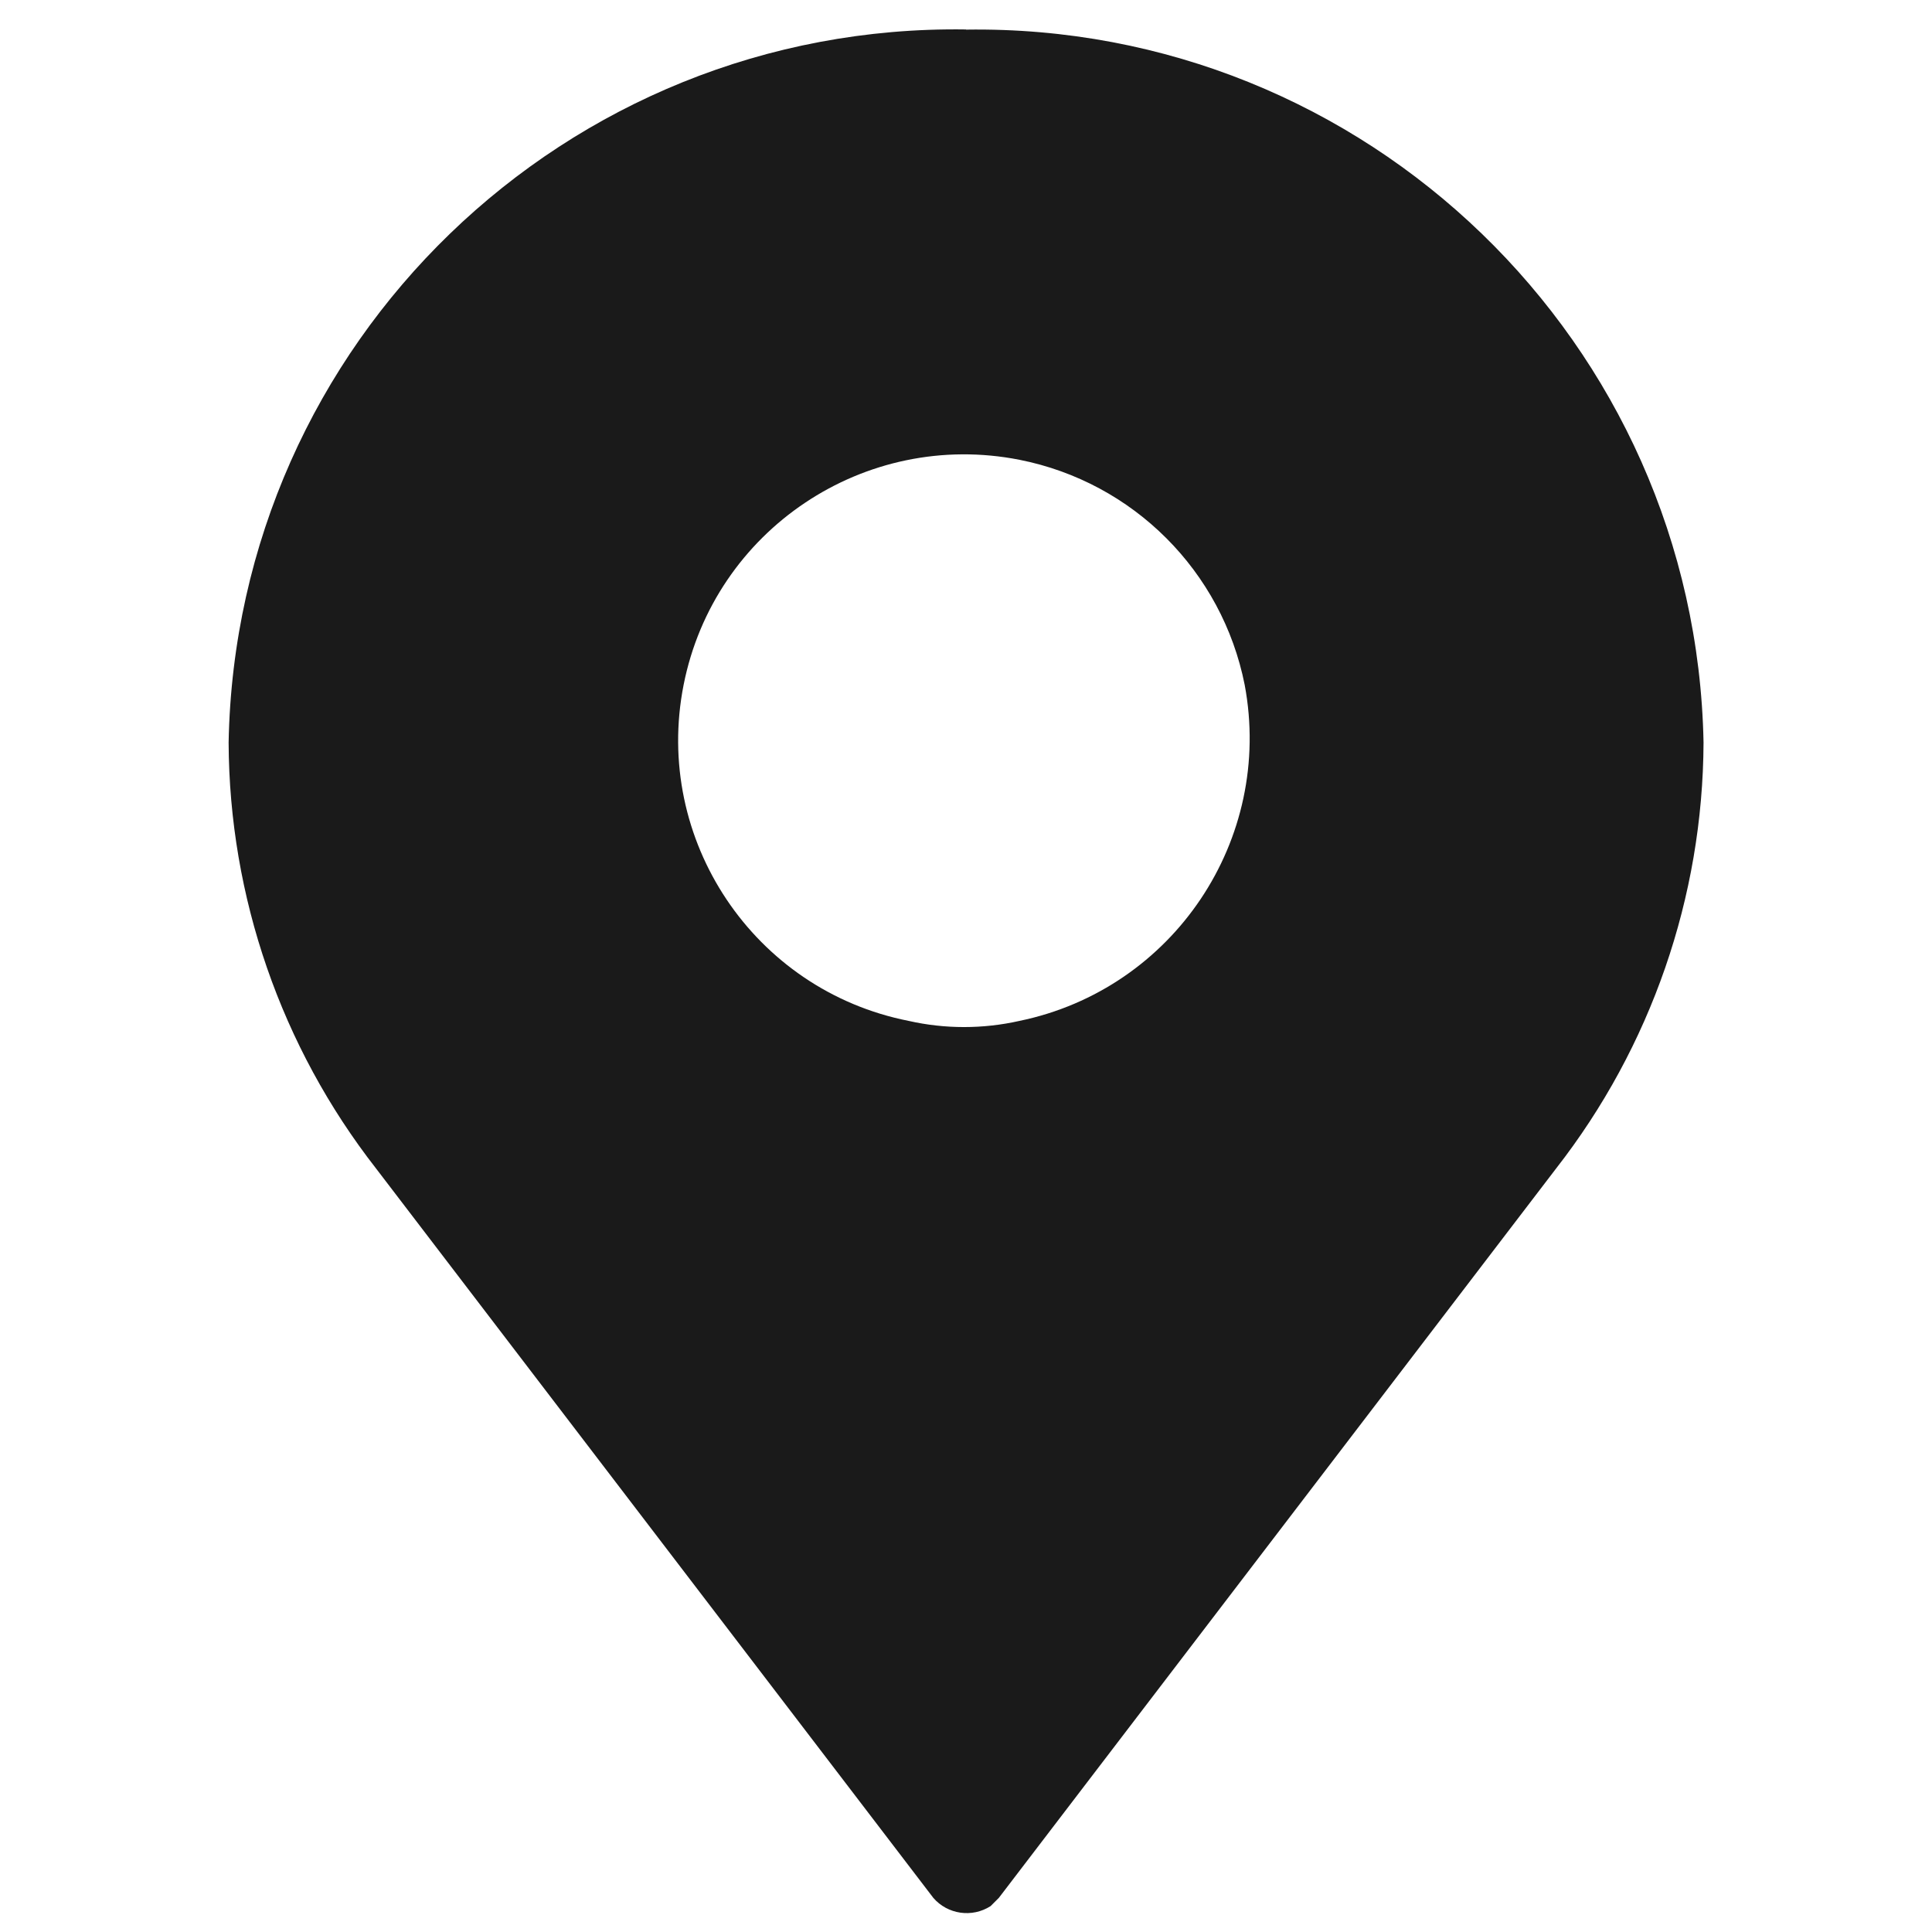 <?xml version="1.0" encoding="utf-8"?>
<!-- Generator: Adobe Illustrator 23.0.5, SVG Export Plug-In . SVG Version: 6.00 Build 0)  -->
<svg version="1.1" id="Layer_1" xmlns="http://www.w3.org/2000/svg" xmlns:xlink="http://www.w3.org/1999/xlink" x="0px" y="0px"
	 viewBox="0 0 120 120" enable-background="new 0 0 120 120" xml:space="preserve">
<path id="Path_2039" fill="#1A1A1A" d="M60,1.83C35.14,1.46,14.66,21.26,14.2,46.12c0.04,9.59,3.26,18.9,9.16,26.46l34.61,45.3
	c0.89,1.03,2.41,1.25,3.56,0.51l0.51-0.51l34.61-45.3c5.9-7.56,9.12-16.87,9.16-26.46C105.33,21.27,84.85,1.47,60,1.84L60,1.83z
	 M56.44,63.41c-9.62-1.9-15.88-11.25-13.98-20.87c1.9-9.62,11.25-15.88,20.87-13.98c7.06,1.4,12.58,6.92,13.98,13.98
	c1.8,9.61-4.42,18.89-13.99,20.87C61.05,63.92,58.7,63.92,56.44,63.41z"/>
</svg>
